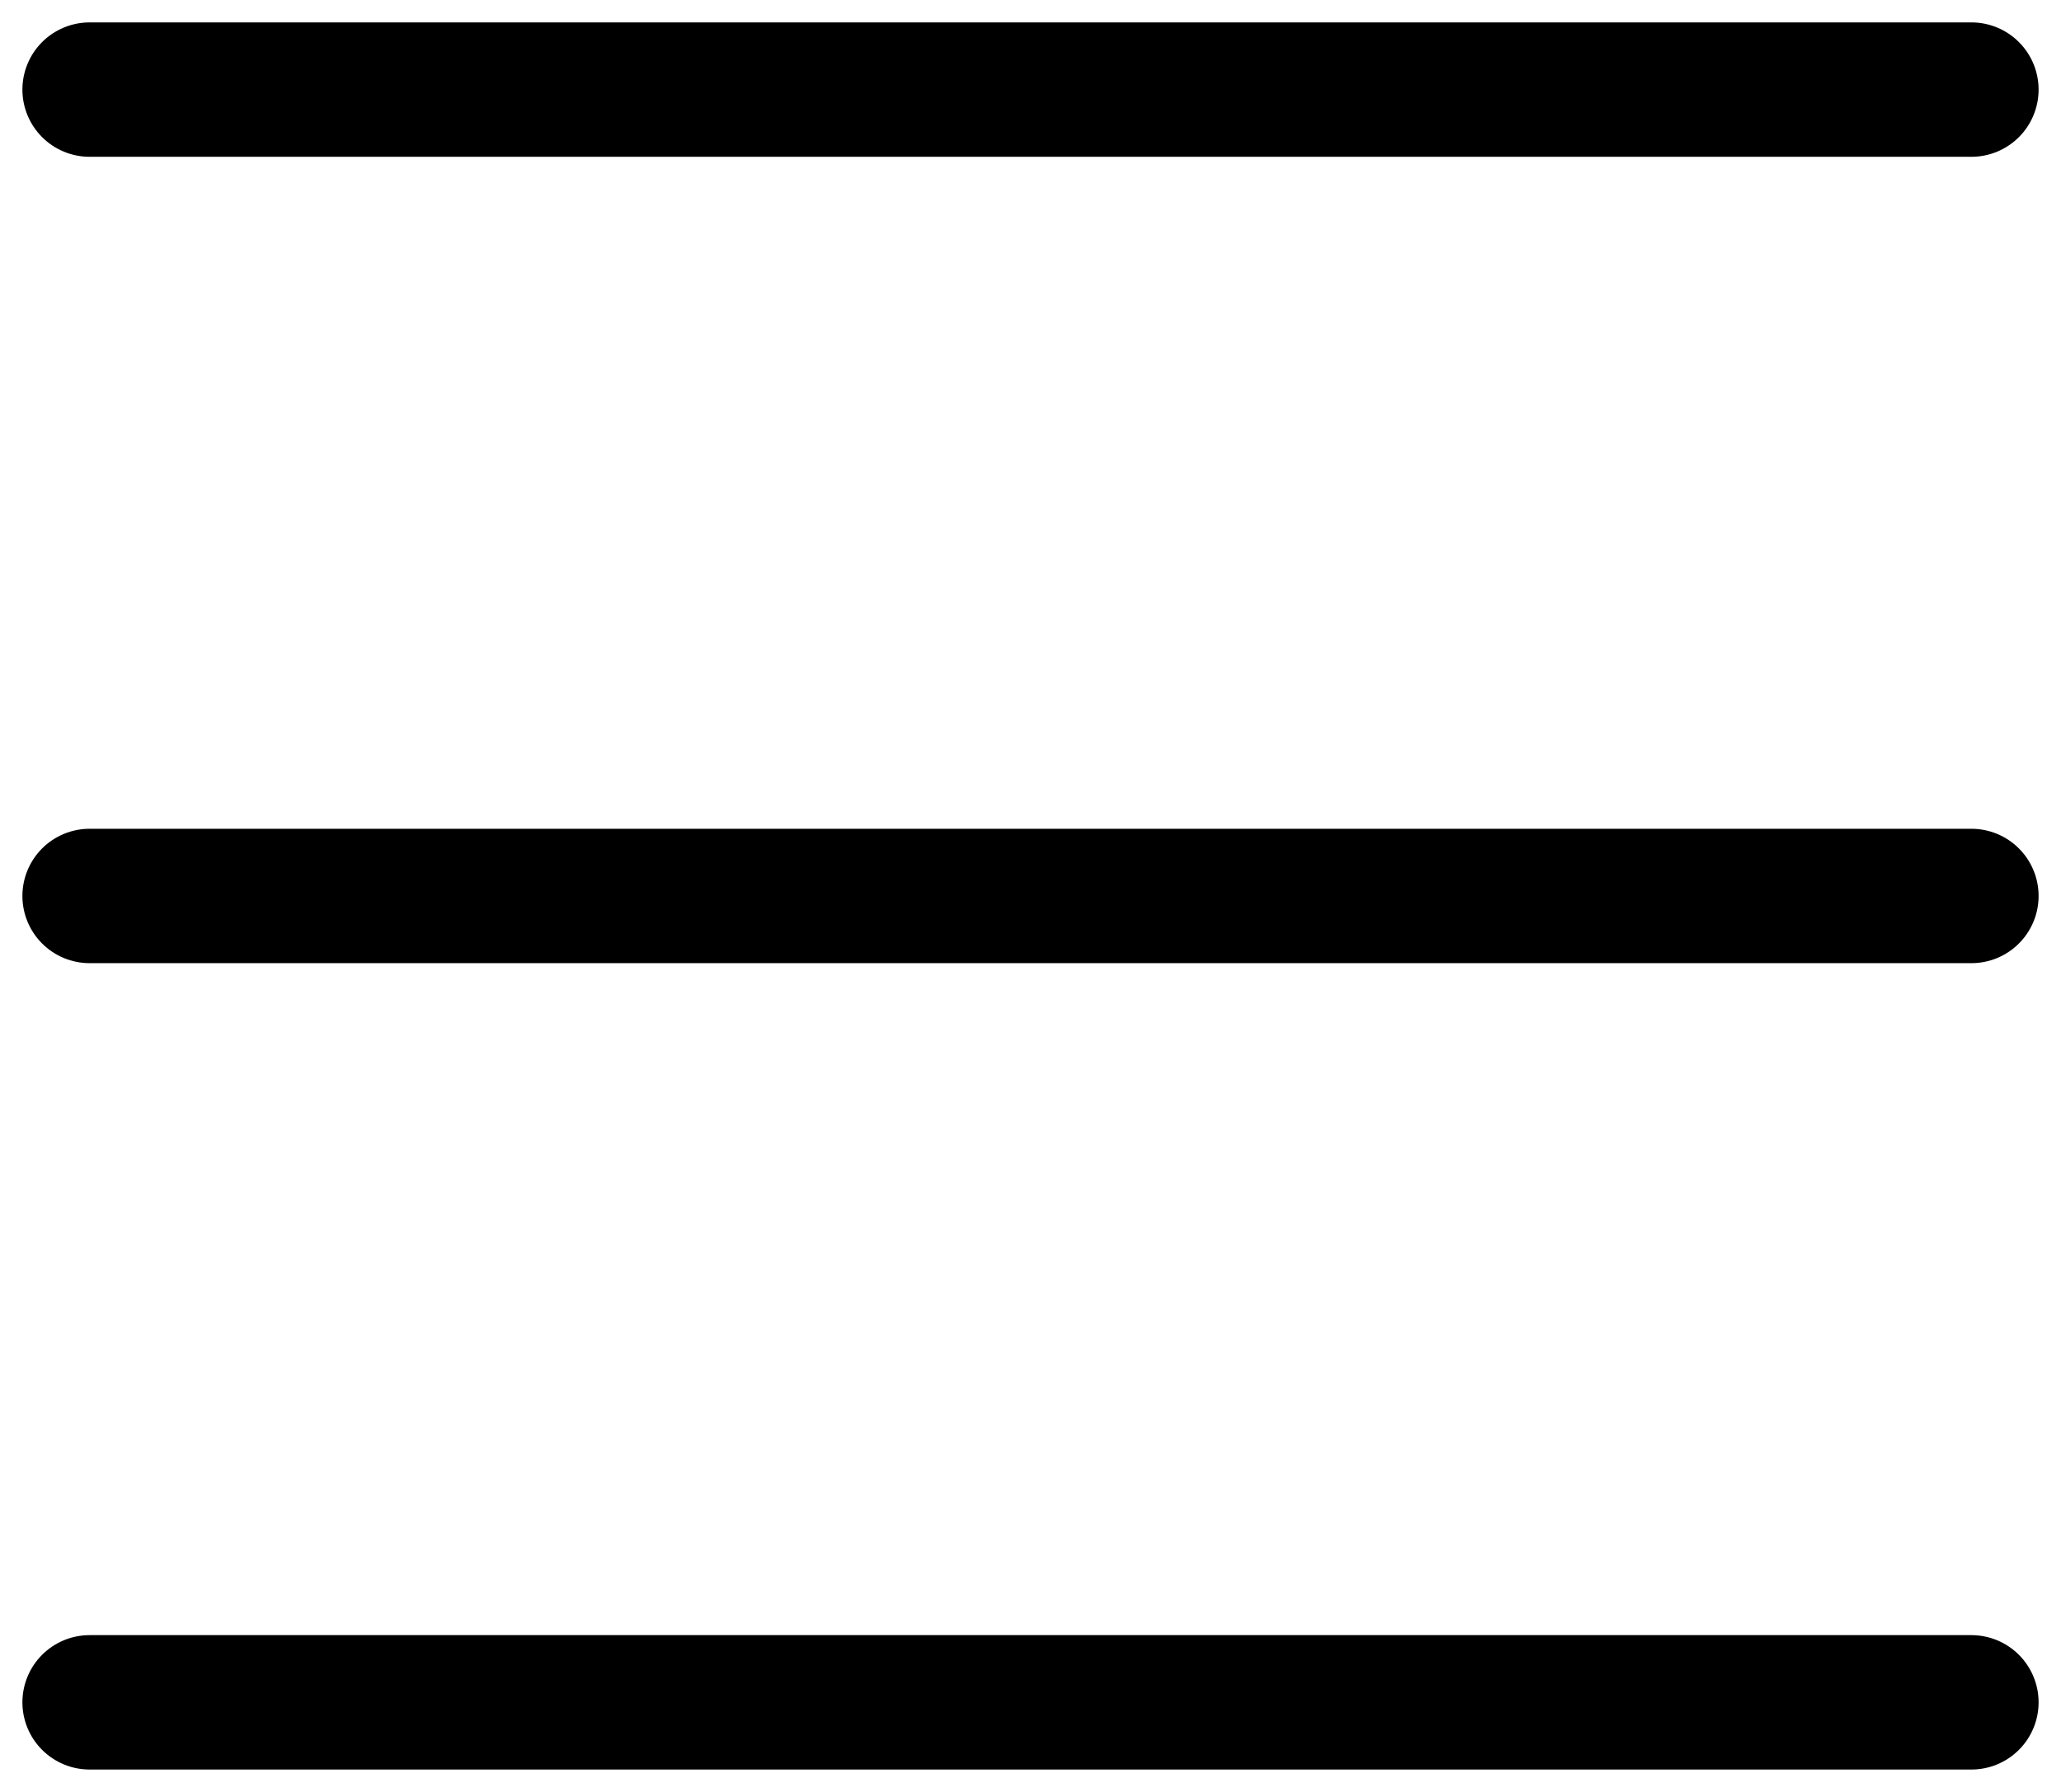 <svg width="23" height="20" viewBox="0 0 23 20" fill="none" xmlns="http://www.w3.org/2000/svg">
<path d="M22 1H1" stroke="black" stroke-width="1.5" stroke-linecap="round" stroke-linejoin="round"/>
<path d="M22 10H1" stroke="black" stroke-width="1.5" stroke-linecap="round" stroke-linejoin="round"/>
<path d="M22 19H1" stroke="black" stroke-width="1.5" stroke-linecap="round" stroke-linejoin="round"/>
</svg>

